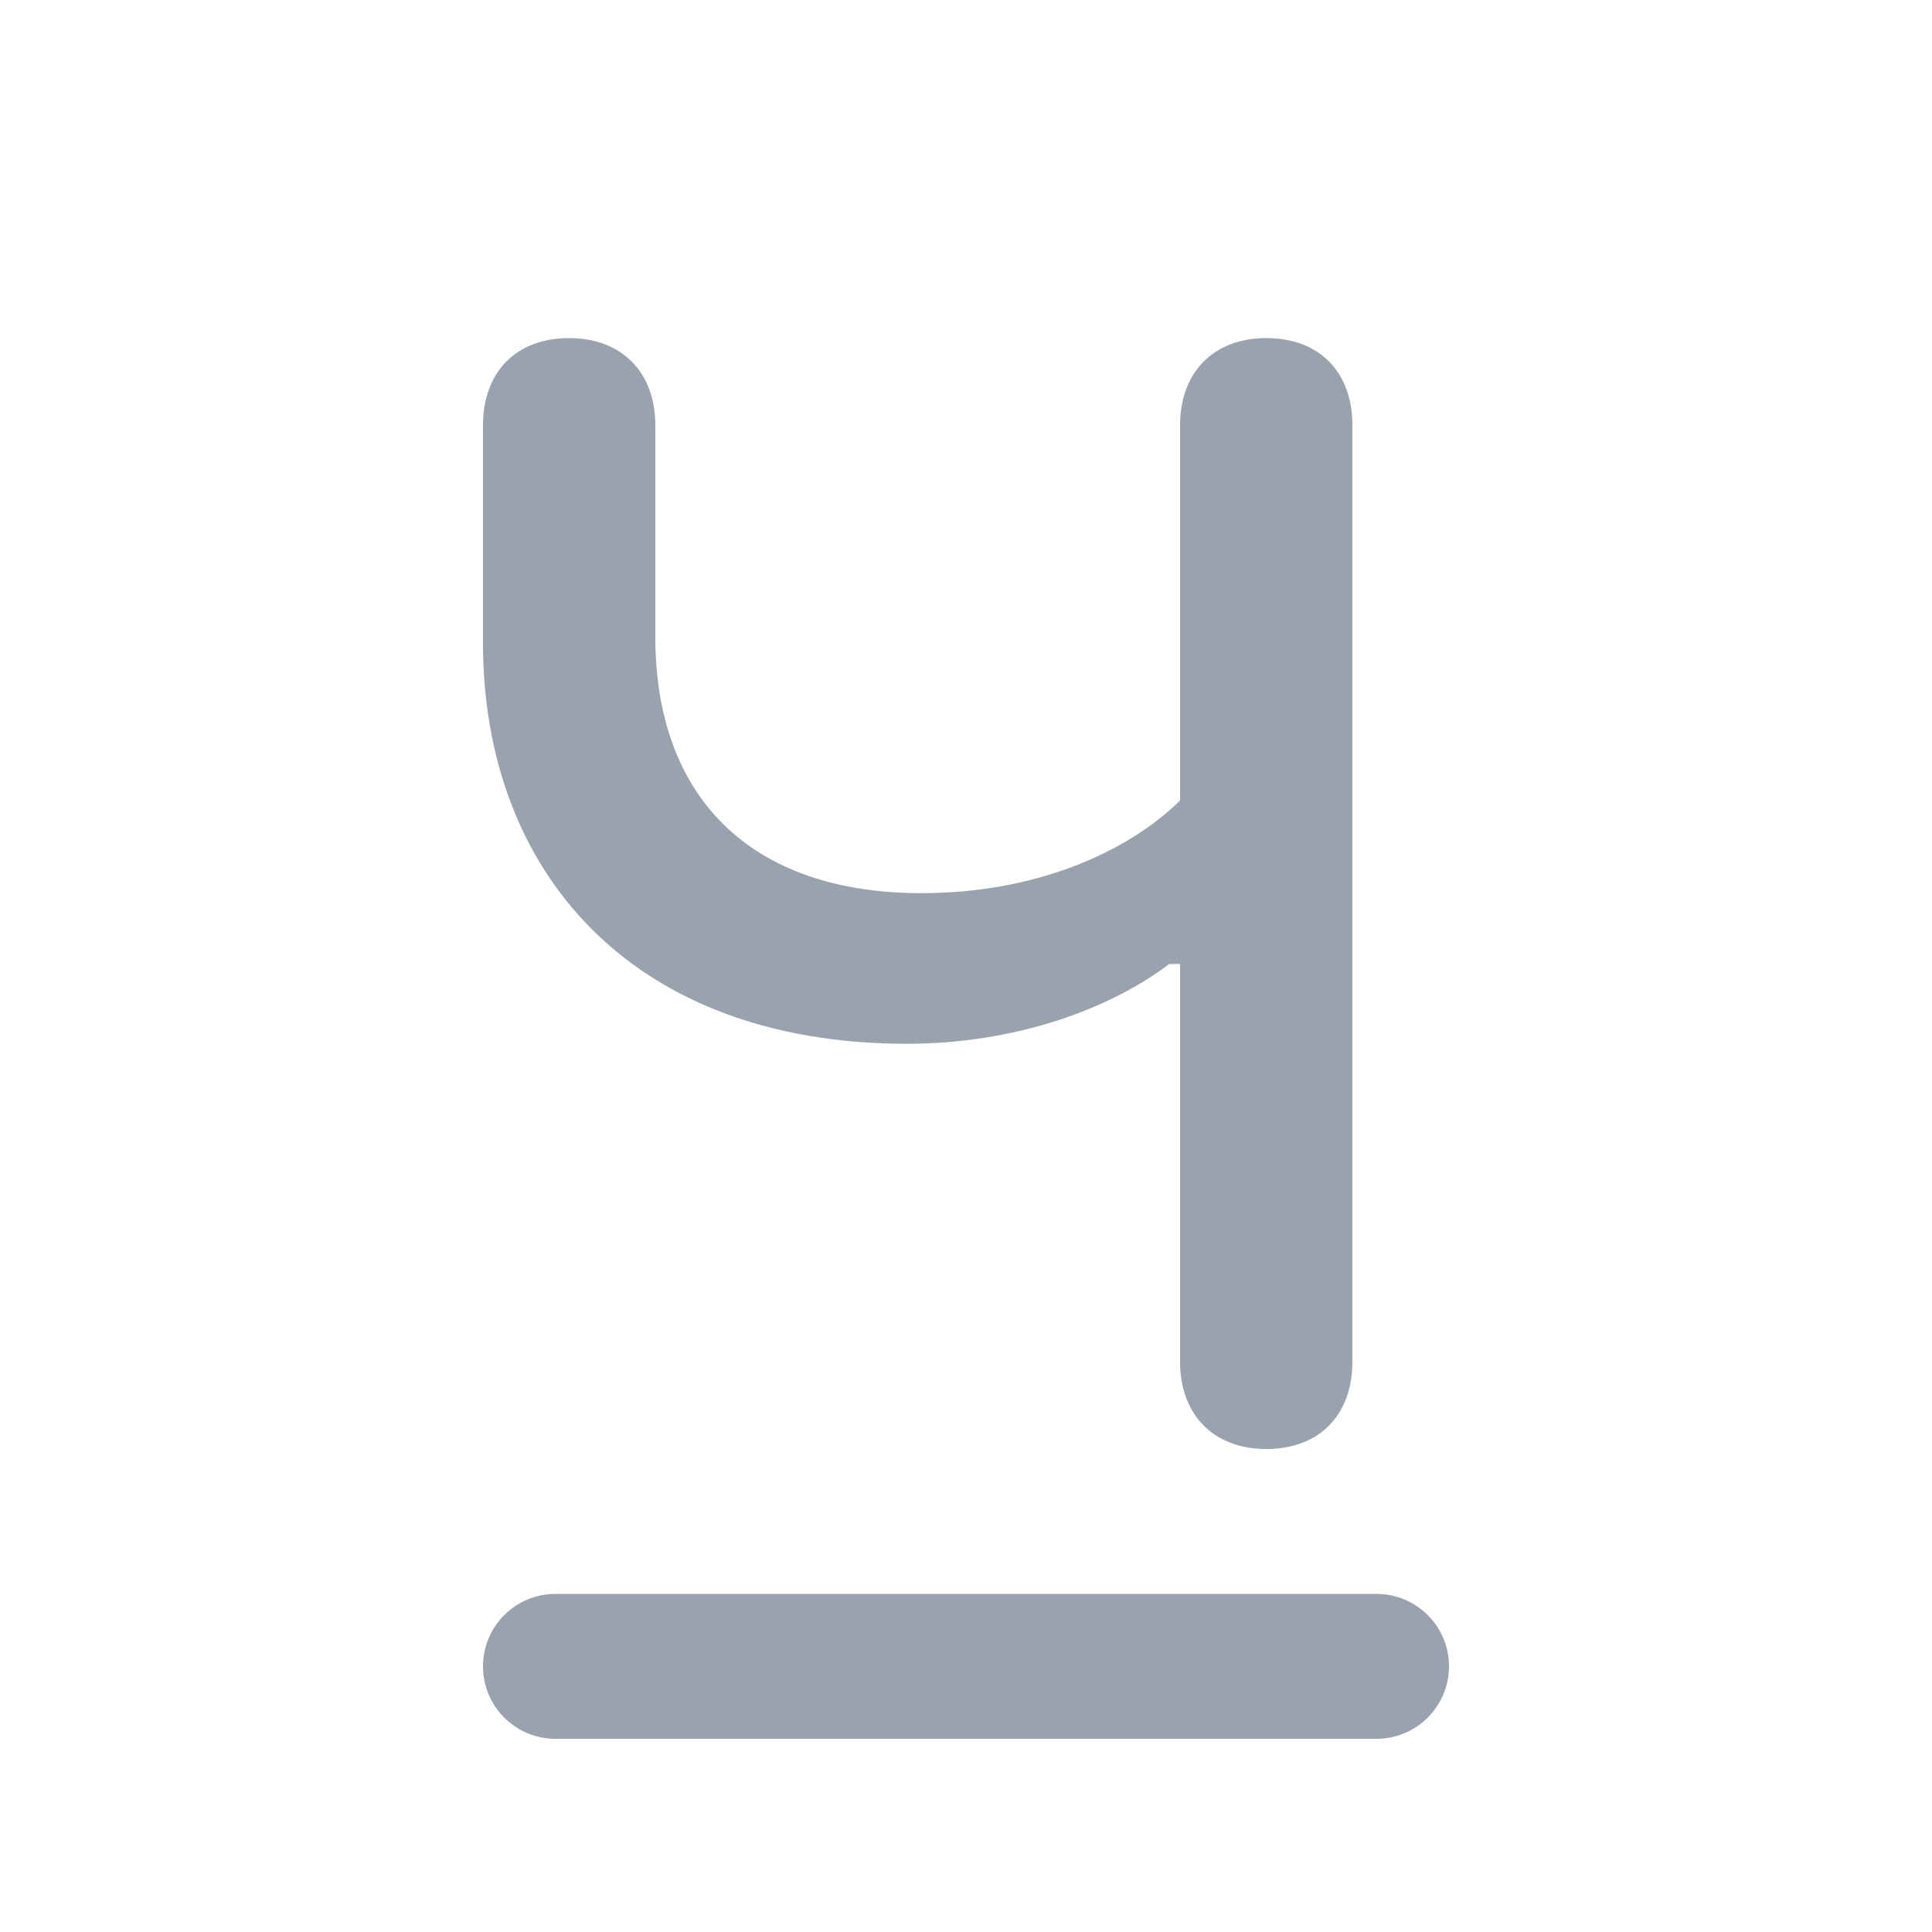 <svg width="20" height="20" viewBox="0 0 20 20" fill="none" xmlns="http://www.w3.org/2000/svg">
<path fill-rule="evenodd" clip-rule="evenodd" d="M5 17.25C5 16.836 5.336 16.5 5.75 16.5H14.25C14.664 16.5 15 16.836 15 17.25C15 17.664 14.664 18 14.25 18H5.75C5.336 18 5 17.664 5 17.25Z" fill="#99A2AD"/>
<path fill-rule="evenodd" clip-rule="evenodd" d="M12.104 9.979C11.475 10.455 10.496 10.805 9.389 10.805C6.521 10.805 5 9.004 5 6.658V4.404C5 3.851 5.342 3.5 5.892 3.5C6.434 3.5 6.784 3.851 6.784 4.404V6.595C6.784 8.24 7.756 9.246 9.54 9.246C10.695 9.246 11.65 8.841 12.216 8.287V4.404C12.216 3.851 12.566 3.5 13.108 3.5C13.658 3.5 14 3.851 14 4.404V14.096C14 14.649 13.658 15 13.108 15C12.566 15 12.216 14.649 12.216 14.096V9.979H12.104Z" fill="#99A2AD"/>
</svg>
